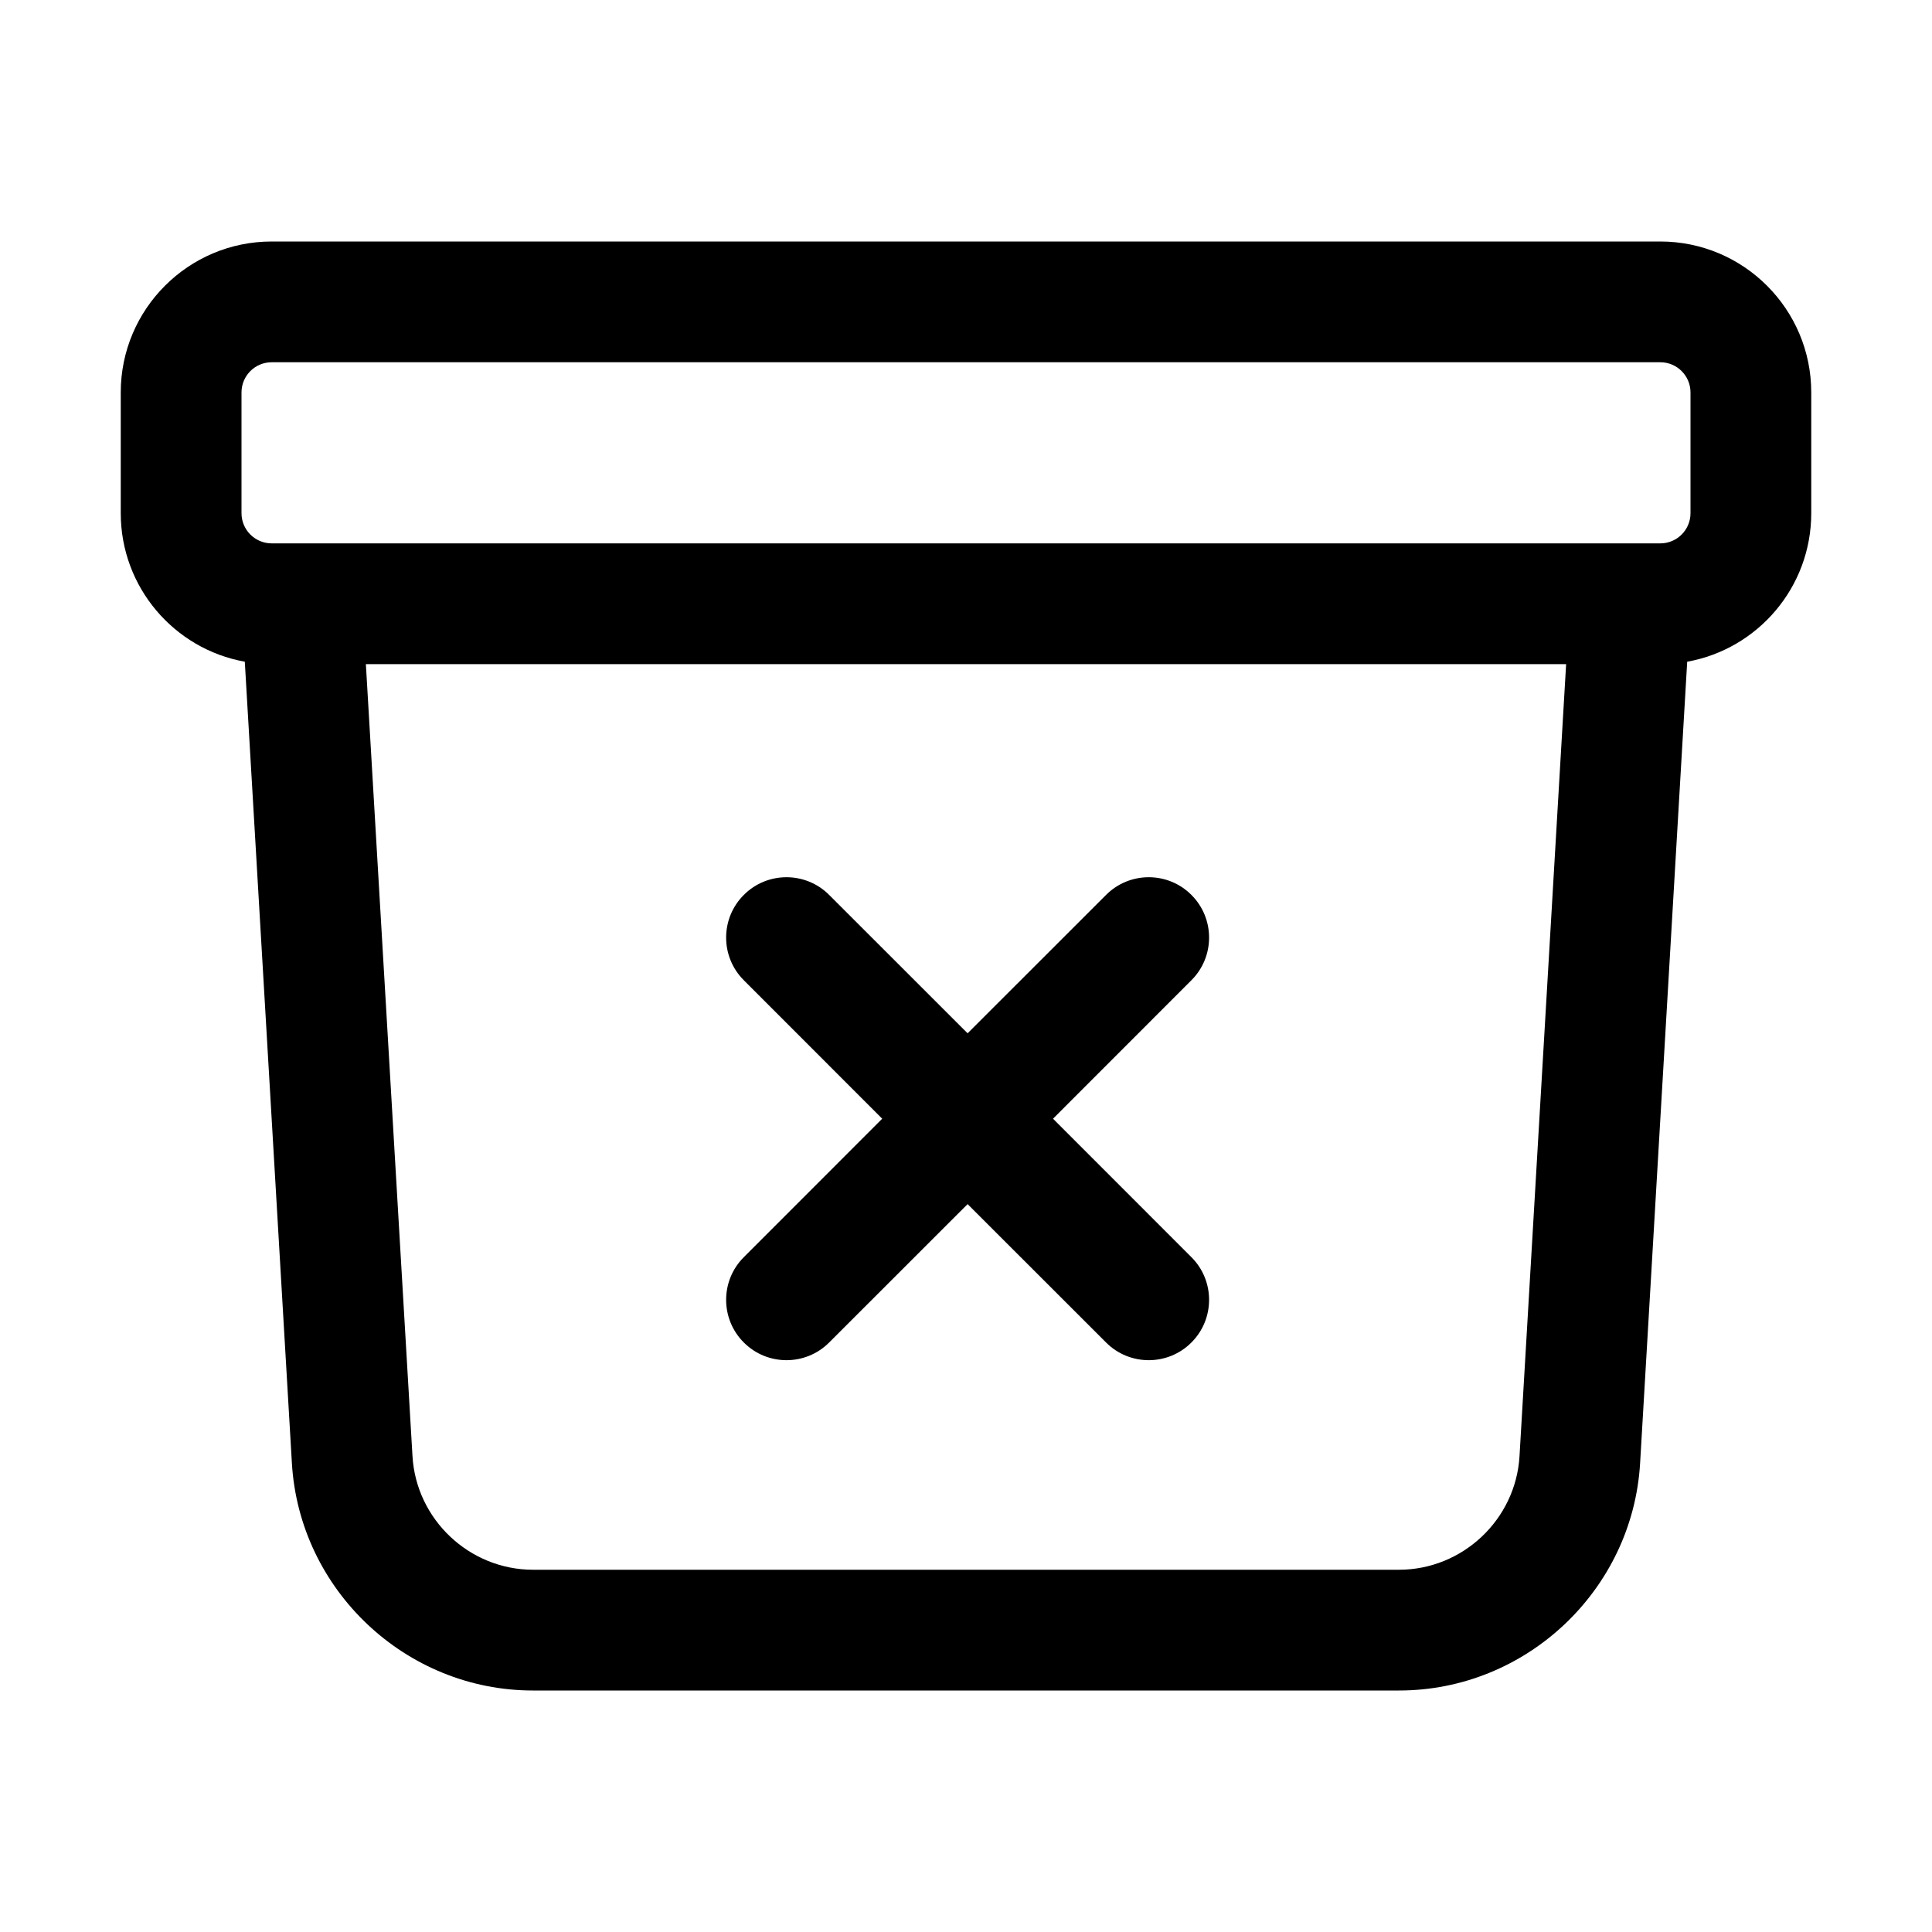 <?xml version="1.0" encoding="UTF-8" standalone="no"?>
<!DOCTYPE svg PUBLIC "-//W3C//DTD SVG 1.1//EN" "http://www.w3.org/Graphics/SVG/1.1/DTD/svg11.dtd">
<svg width="100%" height="100%" viewBox="0 0 24 24" version="1.1" xmlns="http://www.w3.org/2000/svg" xmlns:xlink="http://www.w3.org/1999/xlink" xml:space="preserve" xmlns:serif="http://www.serif.com/" style="fill-rule:evenodd;clip-rule:evenodd;stroke-linejoin:round;stroke-miterlimit:2;">
    <path d="M3.041,8.22L3.626,18.176C3.719,19.753 5.042,21.001 6.622,21C6.622,21 17.378,21 17.378,21C18.958,21.001 20.281,19.753 20.374,18.176L20.959,8.22C21.835,8.063 22.5,7.296 22.5,6.375L22.5,4.875C22.5,3.84 21.66,3 20.625,3L3.375,3C2.34,3 1.5,3.84 1.5,4.875C1.5,4.875 1.5,6.375 1.5,6.375C1.5,7.296 2.165,8.063 3.041,8.22ZM19.455,8.25L4.545,8.25L5.124,18.088C5.17,18.877 5.832,19.5 6.622,19.5L17.378,19.5C18.168,19.5 18.83,18.877 18.876,18.088L19.455,8.25ZM3.375,6.75C3.168,6.75 3,6.582 3,6.375L3,4.875C3,4.668 3.168,4.5 3.375,4.5C3.375,4.5 20.625,4.5 20.625,4.5C20.832,4.5 21,4.668 21,4.875C21,4.875 21,6.375 21,6.375C21,6.582 20.832,6.75 20.625,6.75L3.375,6.75Z"/>
    <g transform="matrix(1,0,0,1,0.02,0.022)">
        <path d="M10.939,13.875L9.22,15.595C8.927,15.887 8.927,16.363 9.22,16.655C9.512,16.948 9.988,16.948 10.28,16.655L12,14.936L13.72,16.655C14.012,16.948 14.488,16.948 14.78,16.655C15.073,16.363 15.073,15.887 14.78,15.595L13.061,13.875L14.78,12.155C15.073,11.863 15.073,11.387 14.78,11.095C14.488,10.802 14.012,10.802 13.72,11.095L12,12.814L10.28,11.095C9.988,10.802 9.512,10.802 9.22,11.095C8.927,11.387 8.927,11.863 9.22,12.155L10.939,13.875Z"/>
    </g>
</svg>
